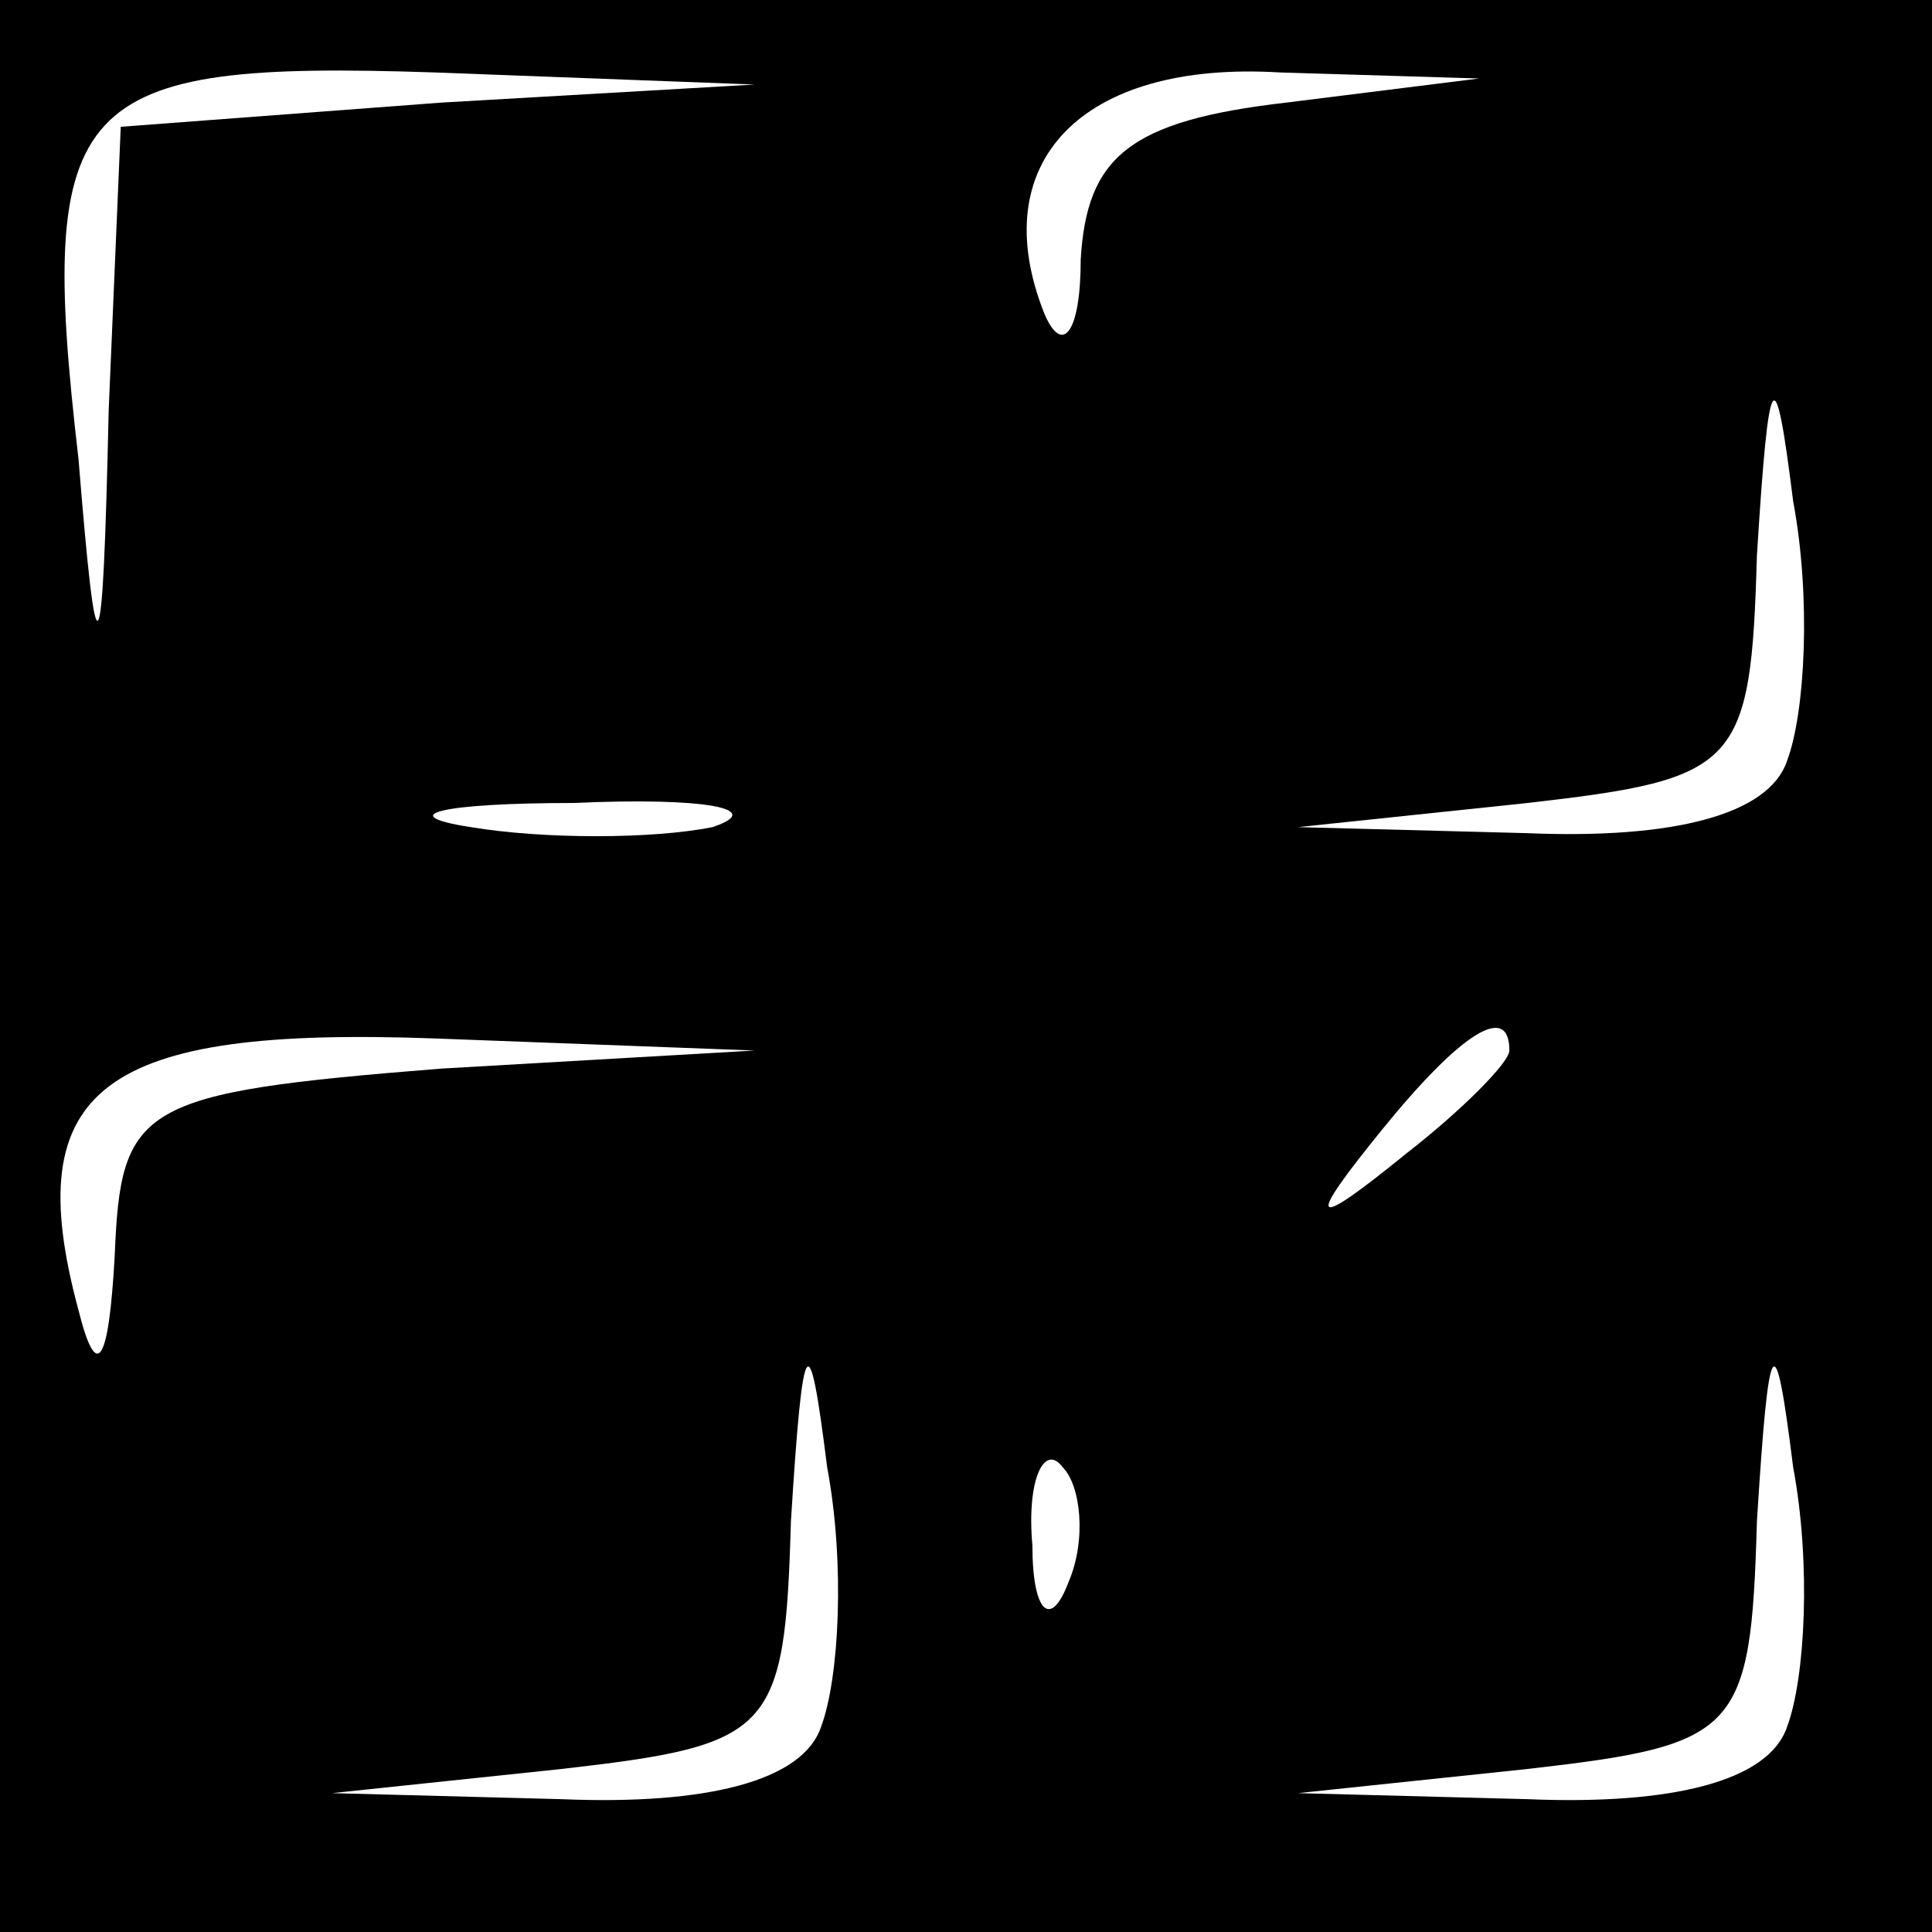 <?xml version="1.0" standalone="no"?>
<!DOCTYPE svg PUBLIC "-//W3C//DTD SVG 20010904//EN"
 "http://www.w3.org/TR/2001/REC-SVG-20010904/DTD/svg10.dtd">
<svg version="1.0" xmlns="http://www.w3.org/2000/svg"
 width="32pt" height="32pt" viewBox="0 0 32 32"
 preserveAspectRatio="xMidYMid meet">
<rect x="0" y="0" width="32" height="32" fill="#808080" stroke="none"/>
<g transform="translate(0,32) scale(0.1,-0.1)"
fill="#000000" stroke="none">
<path fill="#000000" stroke="none" d="M0 160 l0 -160 160 0 160 0 0 160 0
160 -160 0 -160 0 0 -160z"/>
<path fill="#ffffff" stroke="none" d="M73 303 l-53 -4 -2 -47 c-1 -45 -2 -45
-5 -8 -7 60 -1 66 59 64 l53 -2 -52 -3z"/>
<path fill="#ffffff" stroke="none" d="M213 303 c-26 -3 -33 -9 -34 -26 0 -12
-3 -16 -6 -9 -10 25 6 42 39 40 l33 -1 -32 -4z"/>
<path fill="#ffffff" stroke="none" d="M296 194 c-3 -9 -19 -13 -43 -12 l-38
1 38 4 c35 4 37 6 38 41 2 32 3 33 6 9 3 -16 2 -35 -1 -43z"/>
<path fill="#ffffff" stroke="none" d="M118 183 c-10 -2 -28 -2 -40 0 -13 2
-5 4 17 4 22 1 32 -1 23 -4z"/>
<path fill="#ffffff" stroke="none" d="M73 143 c-50 -4 -53 -6 -54 -31 -1 -18
-3 -21 -6 -9 -10 37 4 47 59 45 l53 -2 -52 -3z"/>
<path fill="#ffffff" stroke="none" d="M250 146 c0 -2 -8 -10 -17 -17 -16 -13
-17 -12 -4 4 13 16 21 21 21 13z"/>
<path fill="#ffffff" stroke="none" d="M136 34 c-3 -9 -19 -13 -43 -12 l-38 1
38 4 c35 4 37 6 38 41 2 32 3 33 6 9 3 -16 2 -35 -1 -43z"/>
<path fill="#ffffff" stroke="none" d="M296 34 c-3 -9 -19 -13 -43 -12 l-38 1
38 4 c35 4 37 6 38 41 2 32 3 33 6 9 3 -16 2 -35 -1 -43z"/>
<path fill="#ffffff" stroke="none" d="M177 58 c-3 -8 -6 -5 -6 6 -1 11 2 17
5 13 3 -3 4 -12 1 -19z"/>
</g>
</svg>
